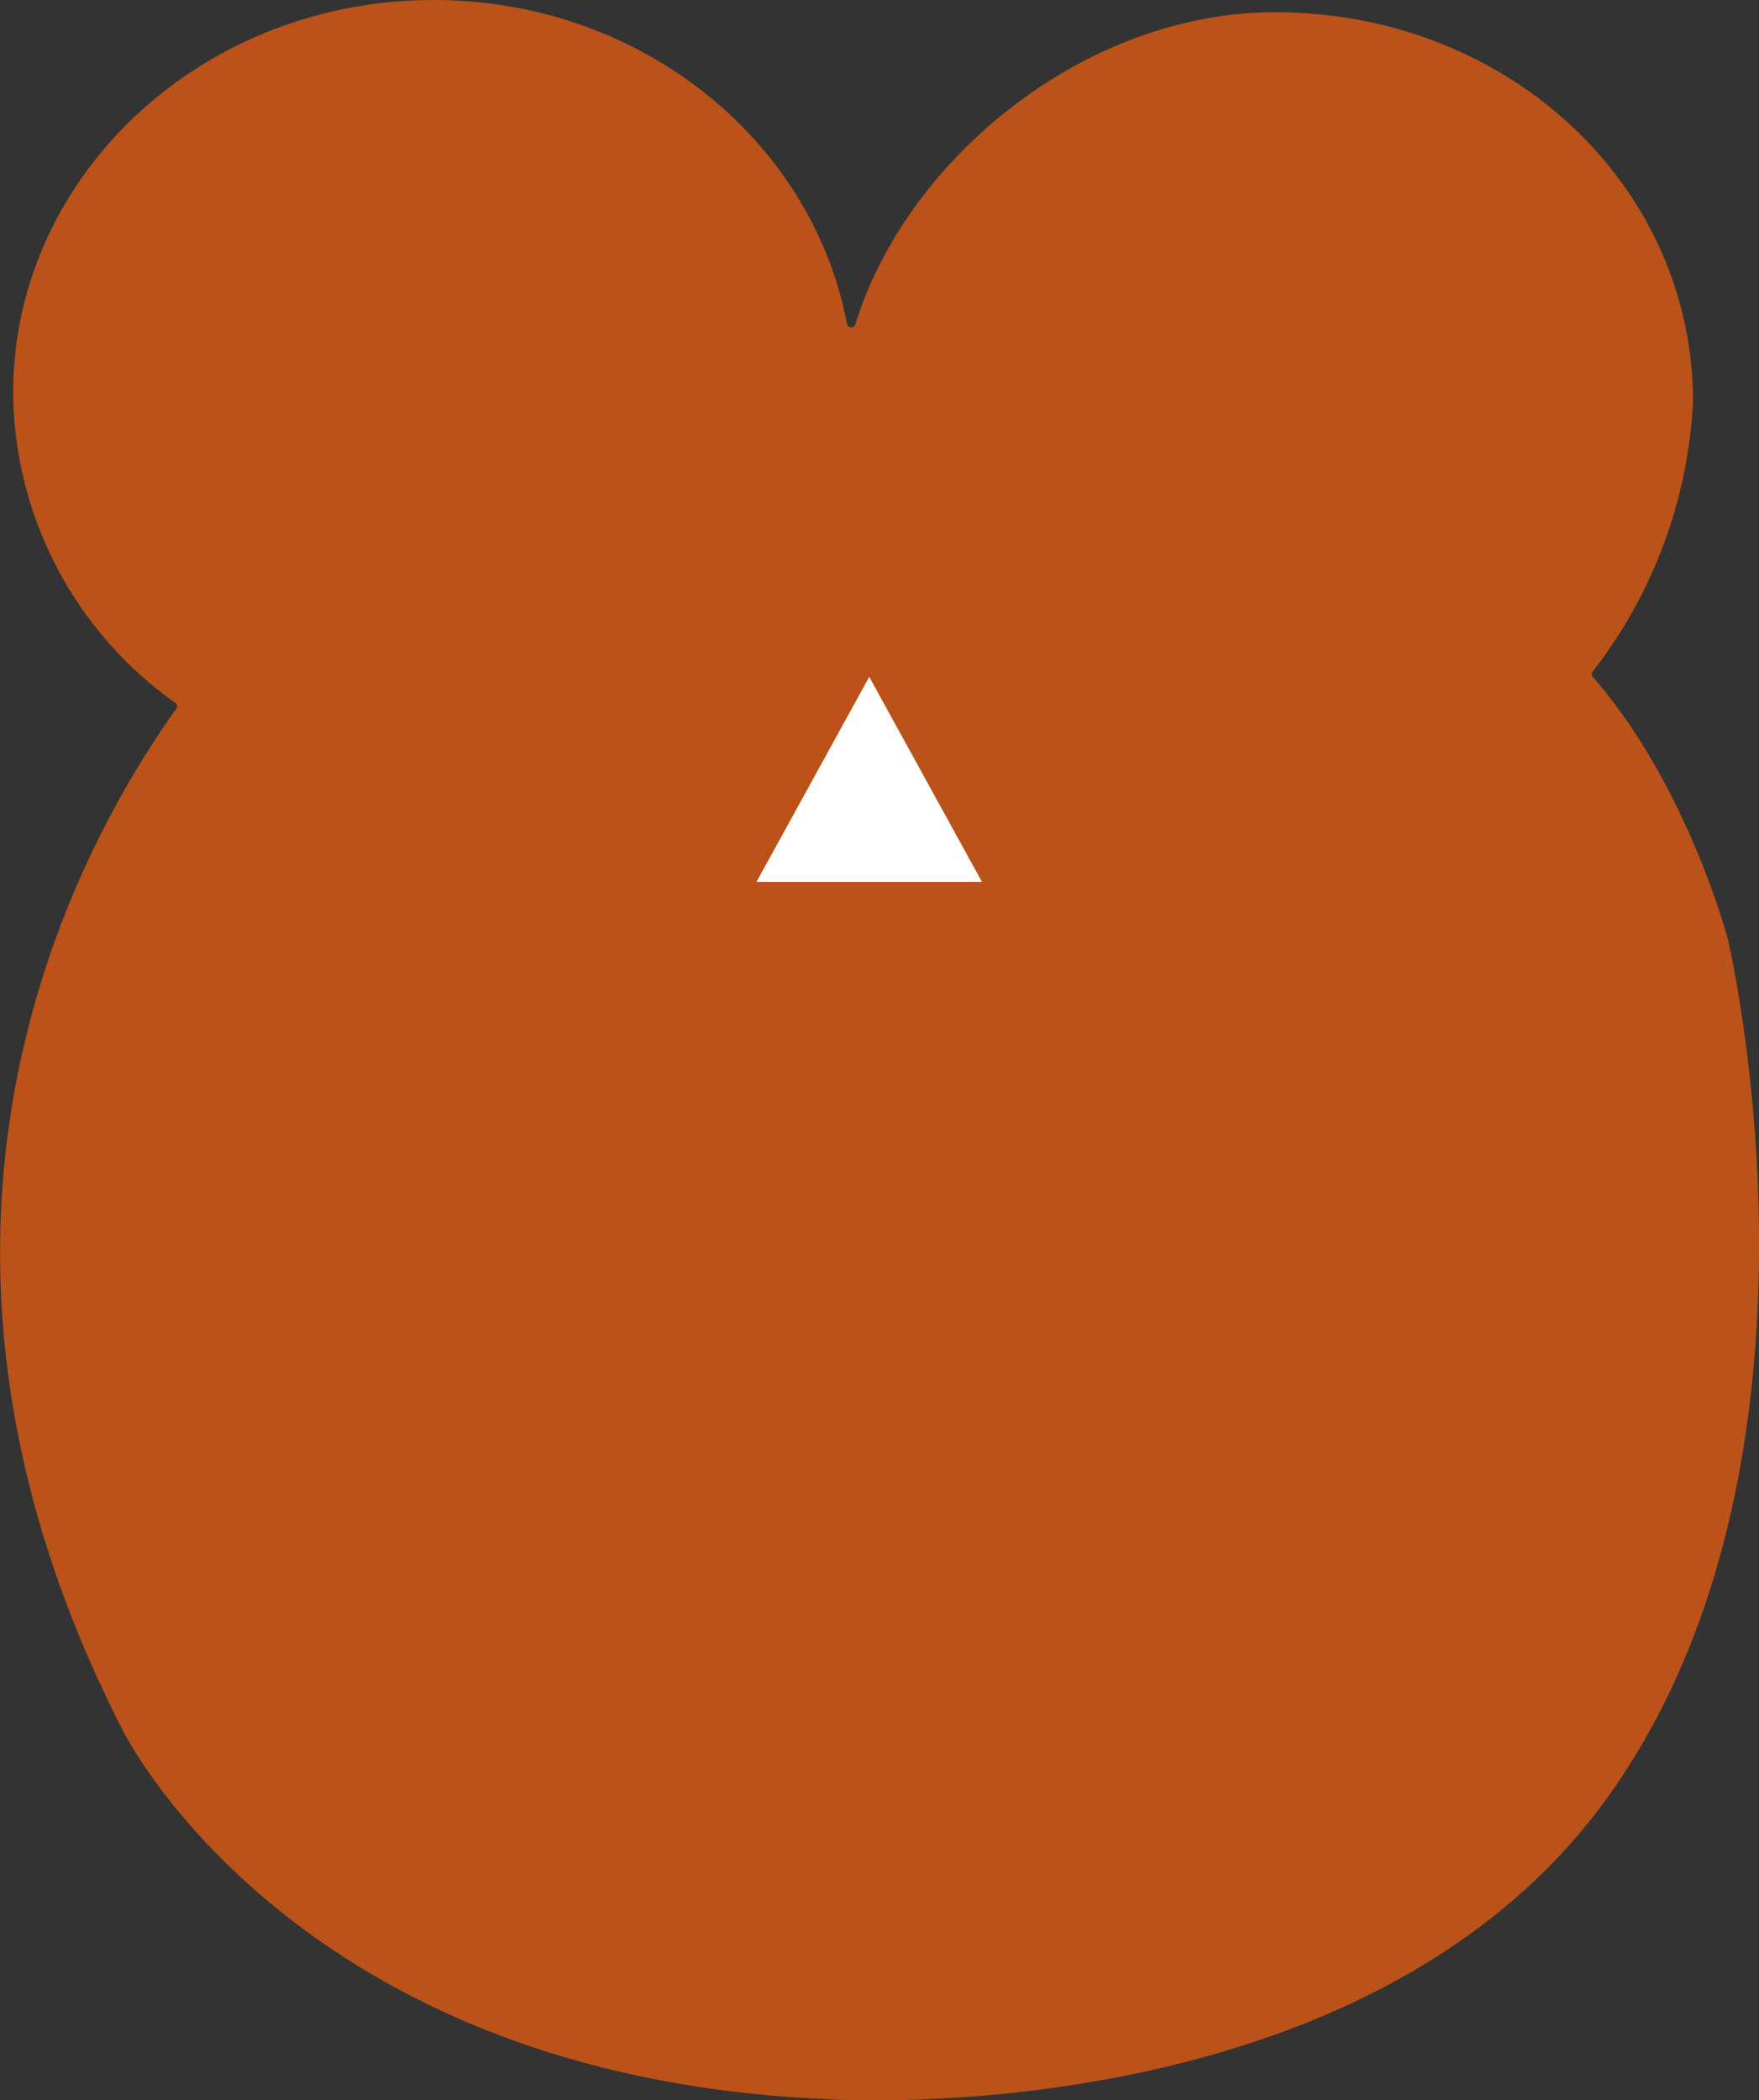 <svg xmlns="http://www.w3.org/2000/svg" width="85.779" height="102.402" viewBox="0 0 85.779 102.402">
  <rect x="0" y="0" width="85.779" height="102.402" fill="#333333" stroke="none"/>
  <g id="그룹_5281" data-name="그룹 5281" transform="translate(-1483.111 -6521)">
    <path id="패스_5636" data-name="패스 5636" d="M-509.023,1282.886s-1.948-7.472-6.584-12.792a.206.206,0,0,1,0-.266,23.336,23.336,0,0,0,4.886-13.139c0-10.586-9.054-19-20.375-19-9.349,0-18.008,7.21-20.472,15.209a.211.211,0,0,1-.412-.023c-1.711-8.968-10.077-15.782-20.161-15.782-11.322,0-20.5,8.582-20.5,19.167a18.706,18.706,0,0,0,7.905,15.1.2.2,0,0,1,.052.284c-5.193,7.27-14.95,25.721-2.625,49.785,0,0,8.19,16.833,34.165,18,0,0,26.17,1.917,38.166-14.583S-509.023,1282.886-509.023,1282.886Z" transform="translate(2076.394 5283.907)" fill="#ba5219"/>
    <path id="다각형_1" data-name="다각형 1" d="M5.5,0,11,10H0Z" transform="translate(1520 6554)" fill="#fff"/>
  </g>
</svg>
